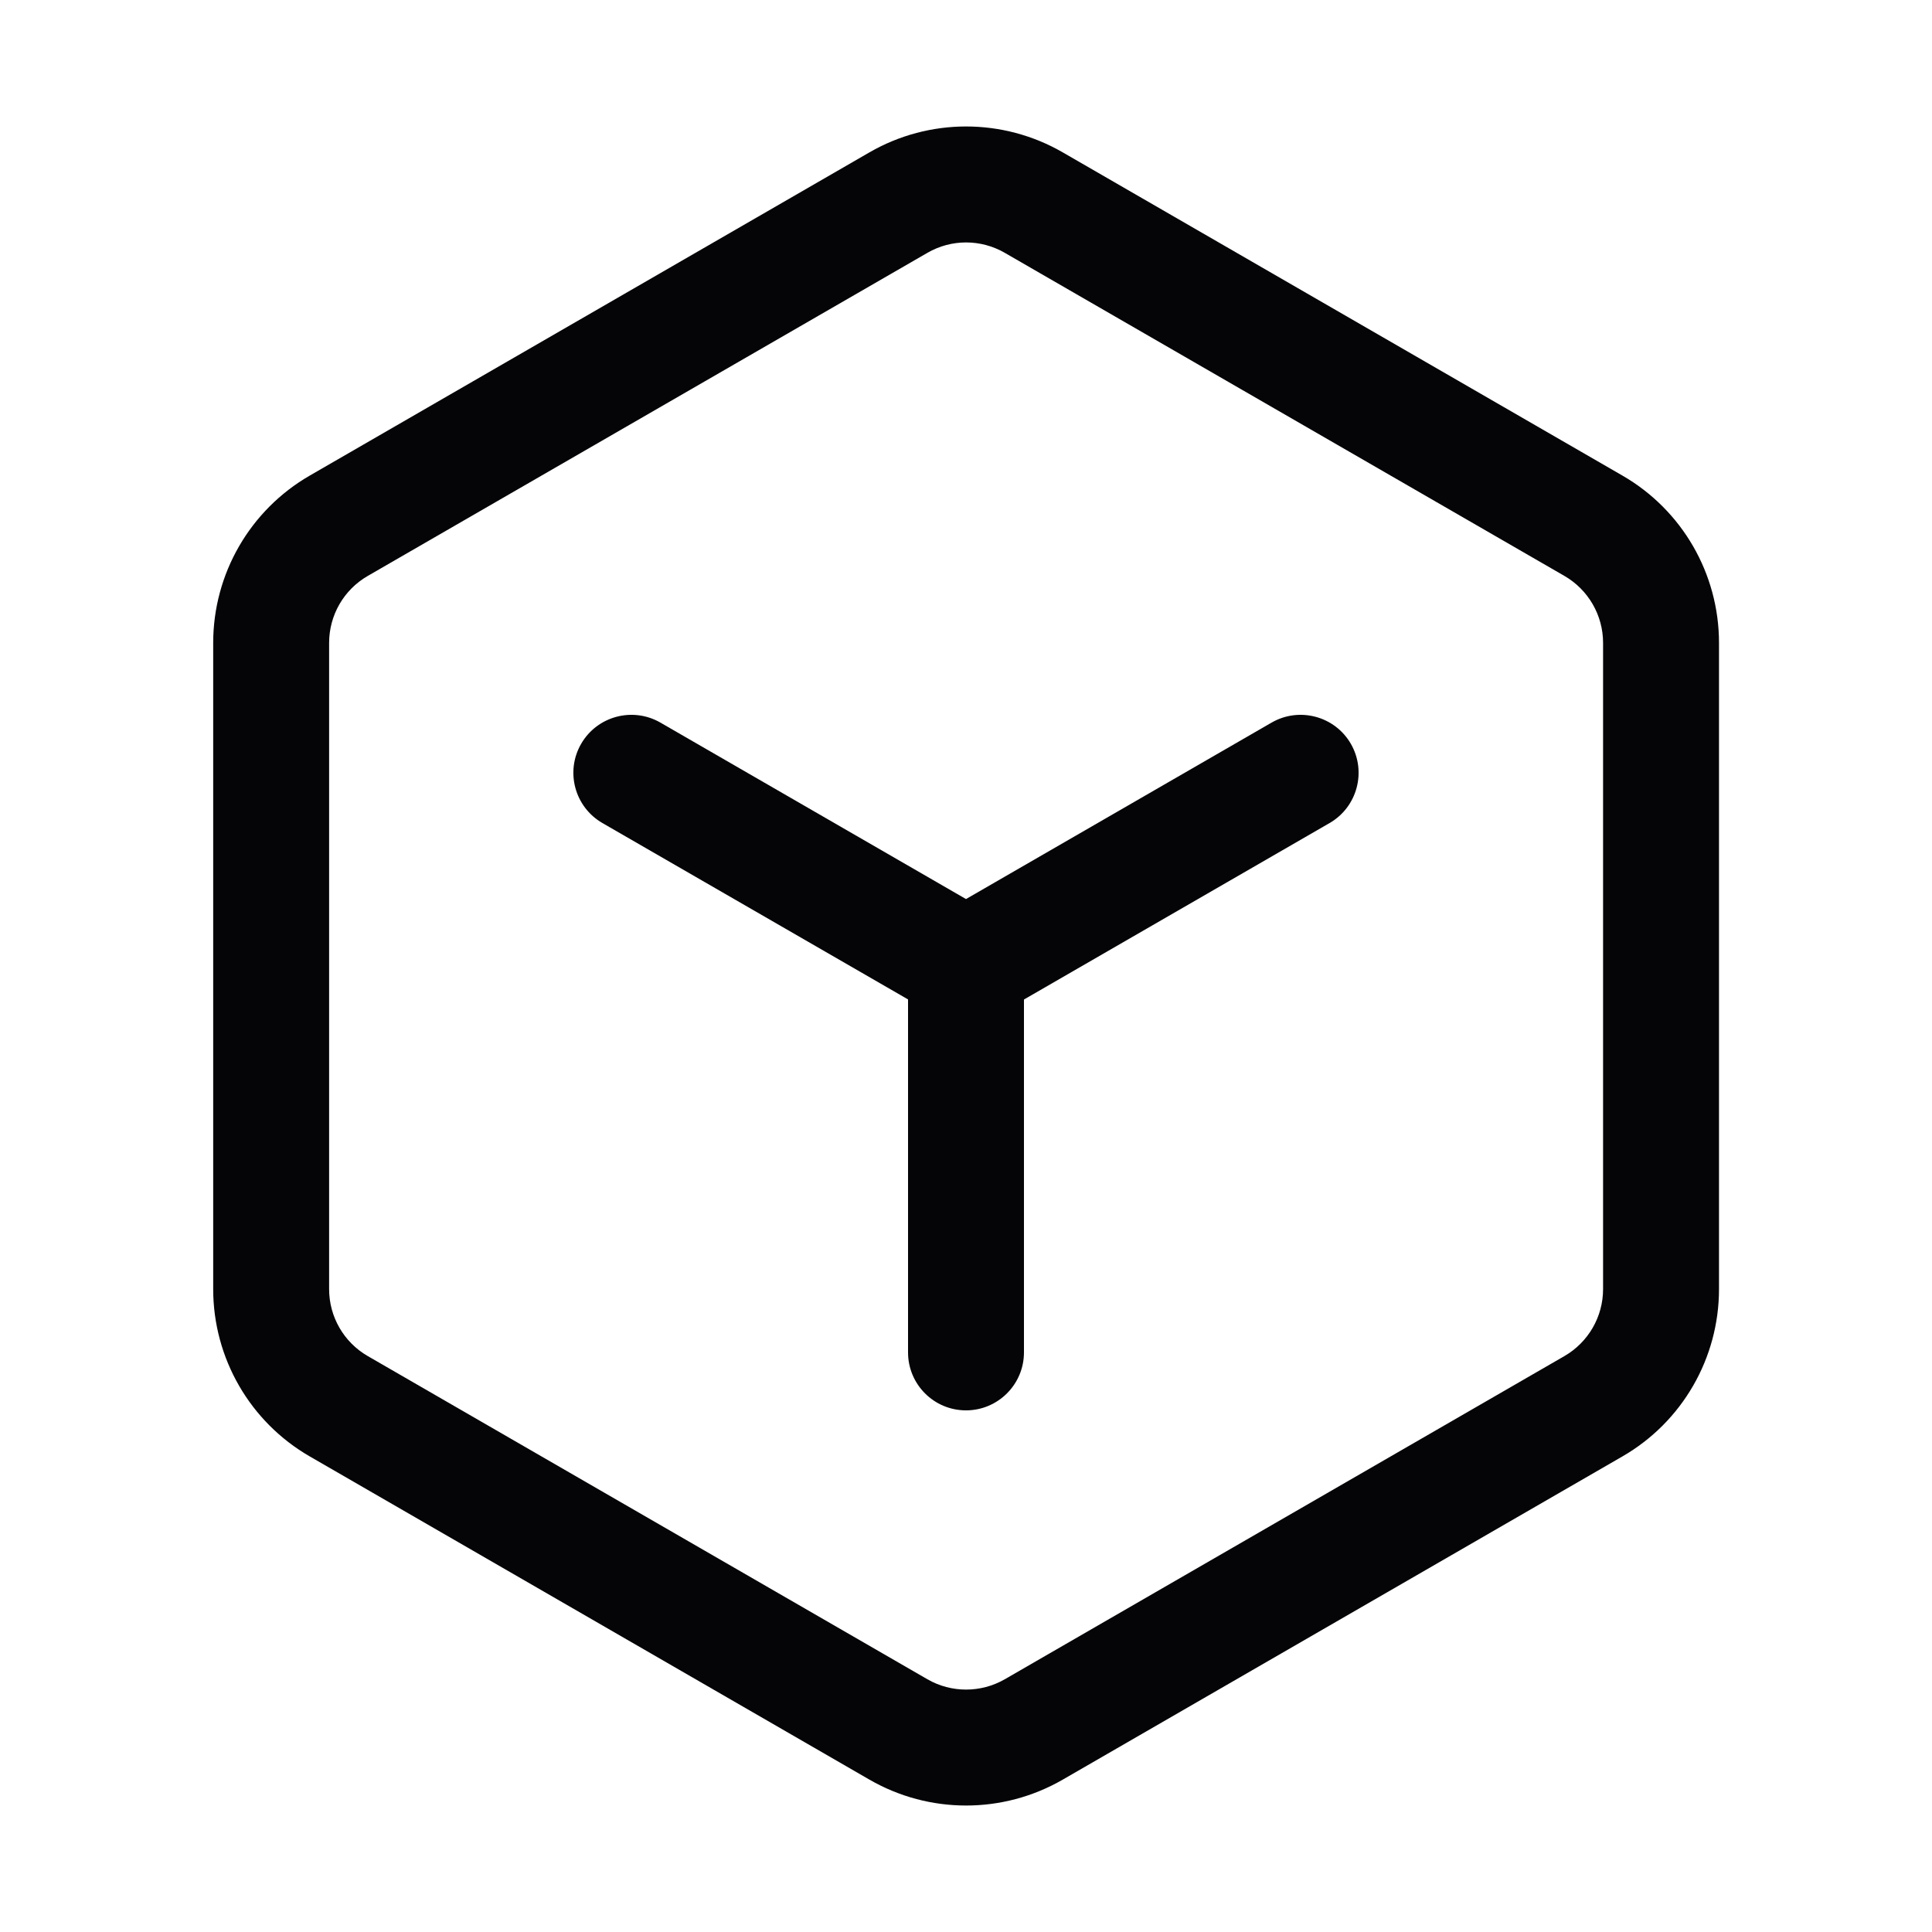 <svg width="20" height="20" viewBox="0 0 20 20" fill="none" xmlns="http://www.w3.org/2000/svg">
<path fill-rule="evenodd" clip-rule="evenodd" d="M10.401 2.617L16.195 5.962C16.442 6.105 16.595 6.369 16.595 6.655V13.345C16.595 13.631 16.442 13.895 16.195 14.038L10.401 17.384C10.153 17.526 9.848 17.526 9.601 17.384L3.807 14.038C3.559 13.895 3.407 13.631 3.407 13.345V6.655C3.407 6.369 3.559 6.105 3.807 5.962L9.601 2.617C9.848 2.474 10.153 2.474 10.401 2.617ZM9.001 1.577C9.62 1.22 10.382 1.22 11.001 1.577L16.795 4.923C17.414 5.28 17.795 5.94 17.795 6.655V13.345C17.795 14.06 17.414 14.72 16.795 15.077L11.001 18.423C10.382 18.78 9.62 18.78 9.001 18.423L3.207 15.077C2.588 14.72 2.207 14.06 2.207 13.345V6.655C2.207 5.94 2.588 5.28 3.207 4.923L9.001 1.577ZM6.836 7.48L10 9.307L13.164 7.48C13.451 7.315 13.818 7.413 13.984 7.7C14.149 7.987 14.051 8.354 13.764 8.52L10.6 10.347V14C10.6 14.331 10.331 14.6 10 14.6C9.668 14.6 9.4 14.331 9.4 14V10.346L6.236 8.52C5.949 8.354 5.85 7.987 6.016 7.7C6.182 7.413 6.549 7.315 6.836 7.48Z" fill="#050407"/>
</svg>
